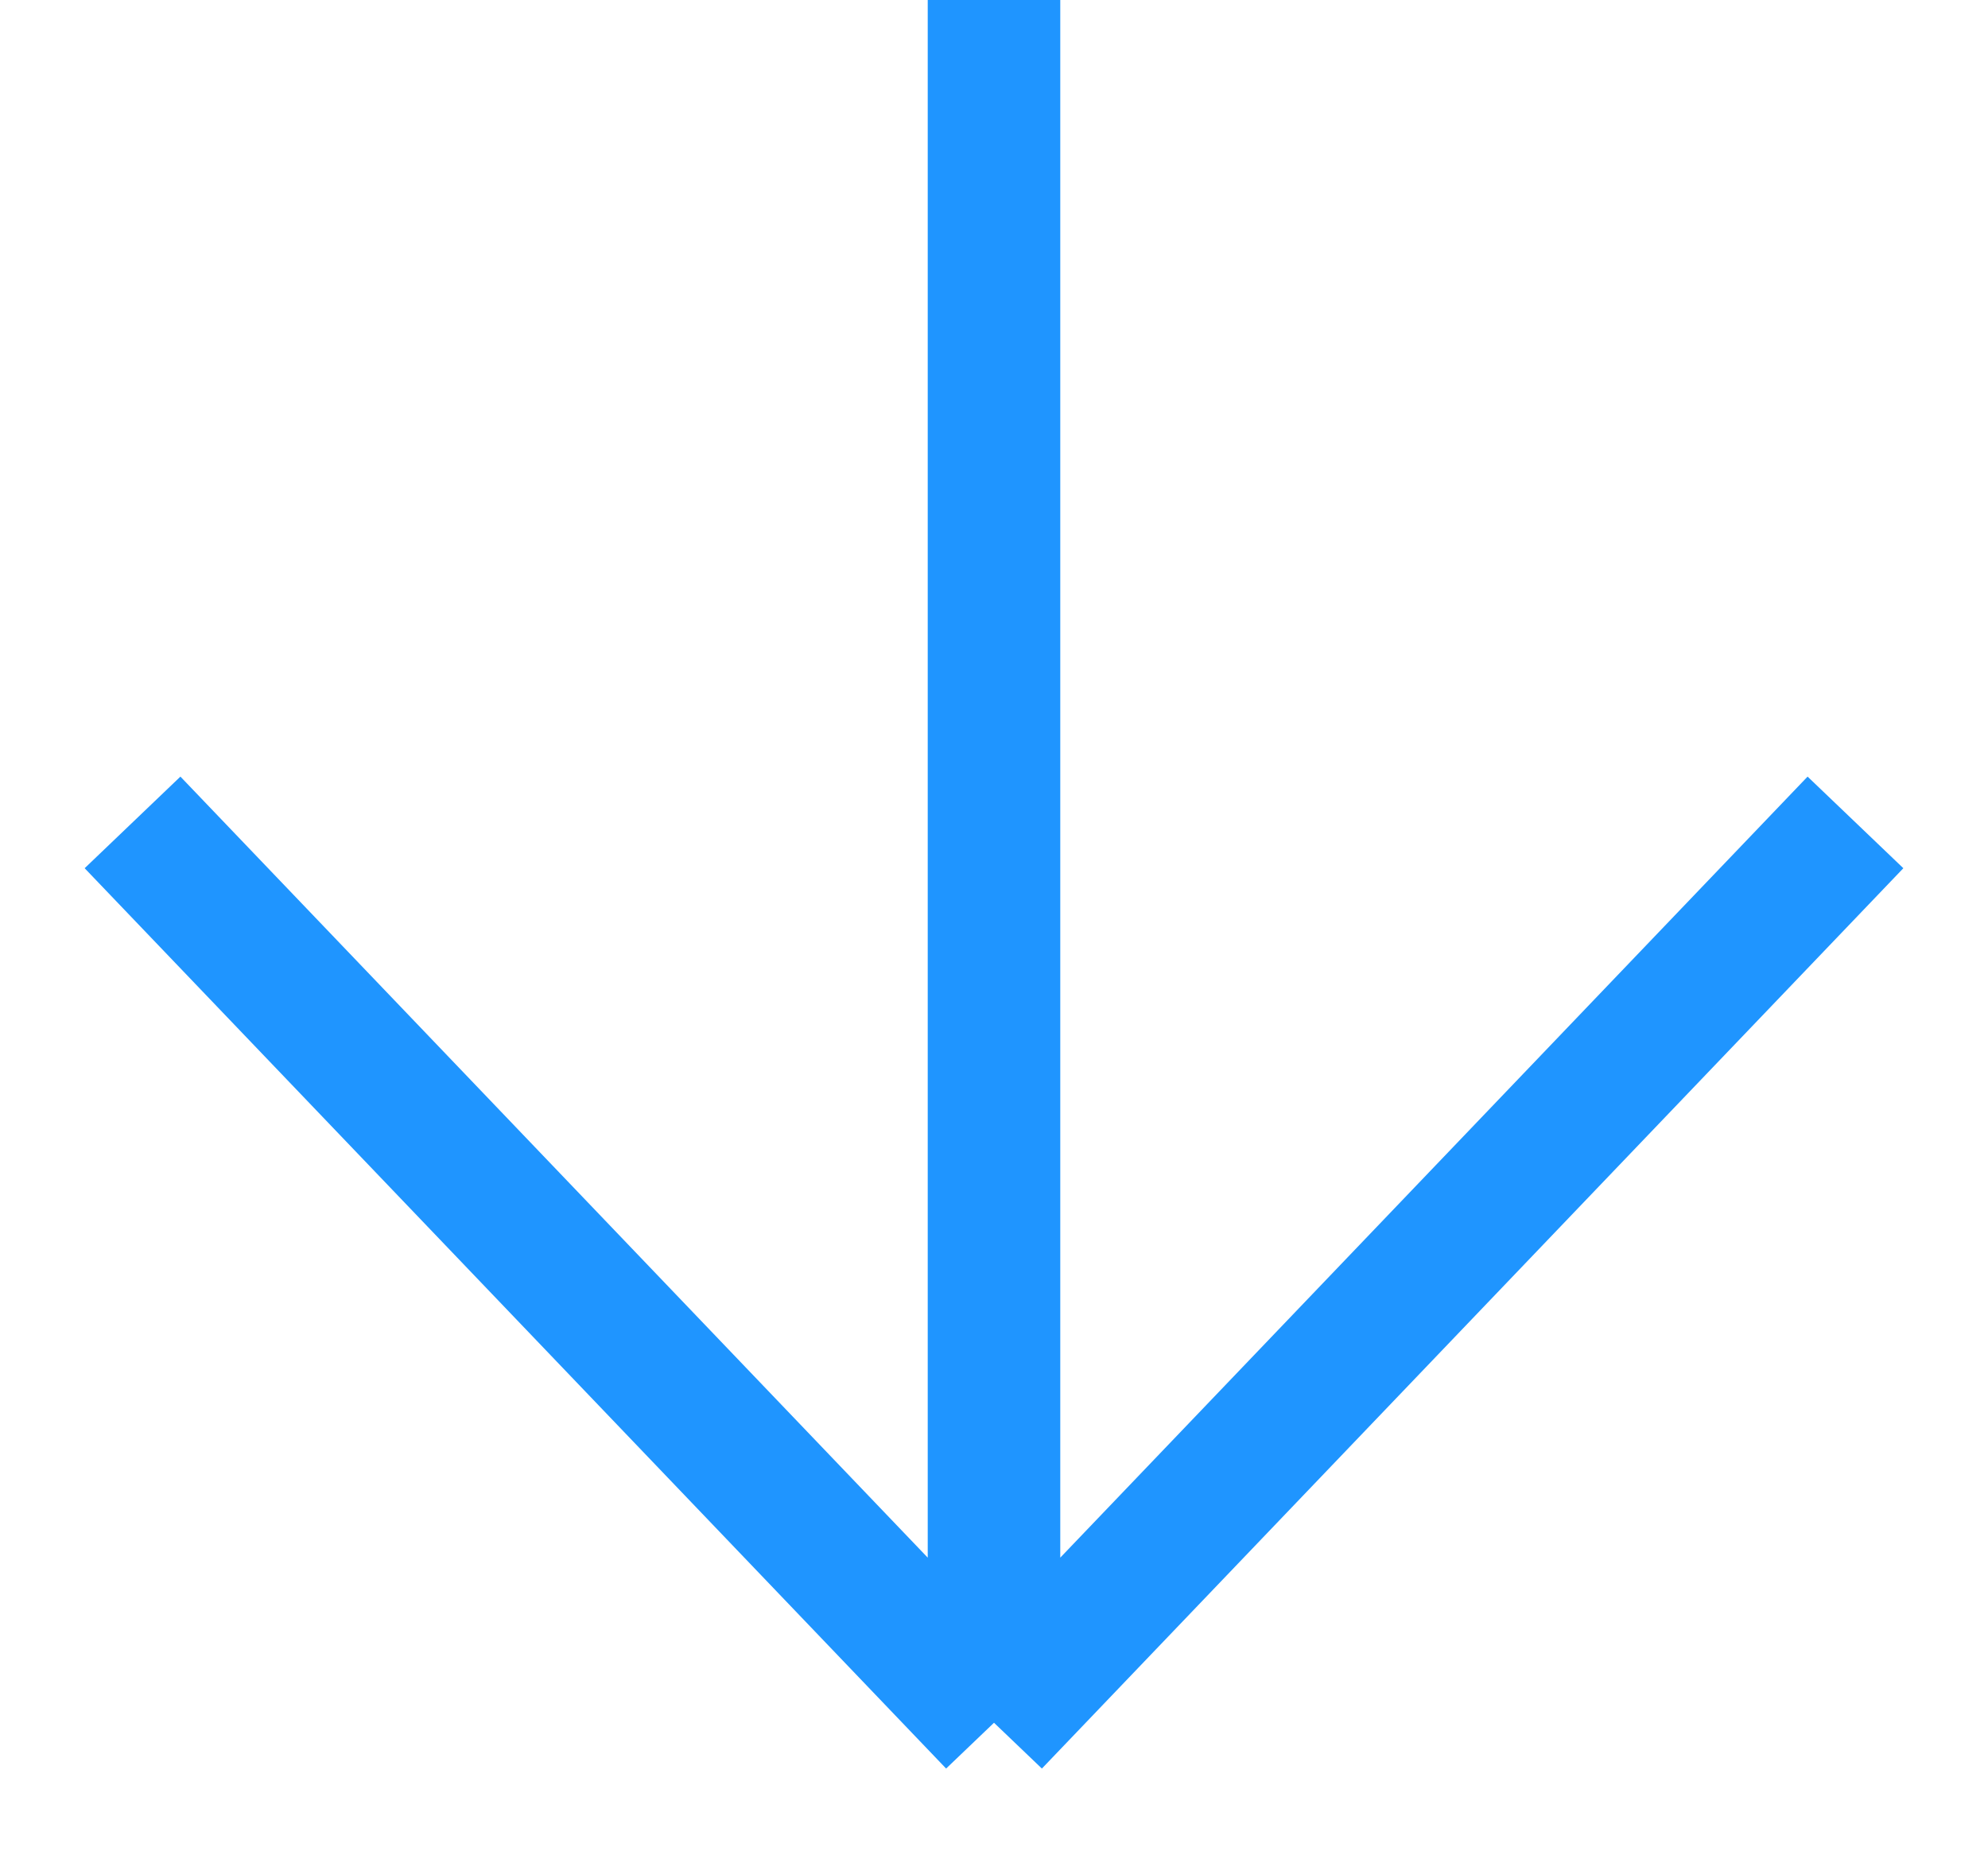 <svg width="15" height="14" viewBox="0 0 15 14" fill="none" xmlns="http://www.w3.org/2000/svg">
<path d="M7.5 0L7.5 13M7.5 13L14 6.206M7.5 13L1 6.206" stroke="#1F95FF" stroke-linejoin="round"/>
</svg>
